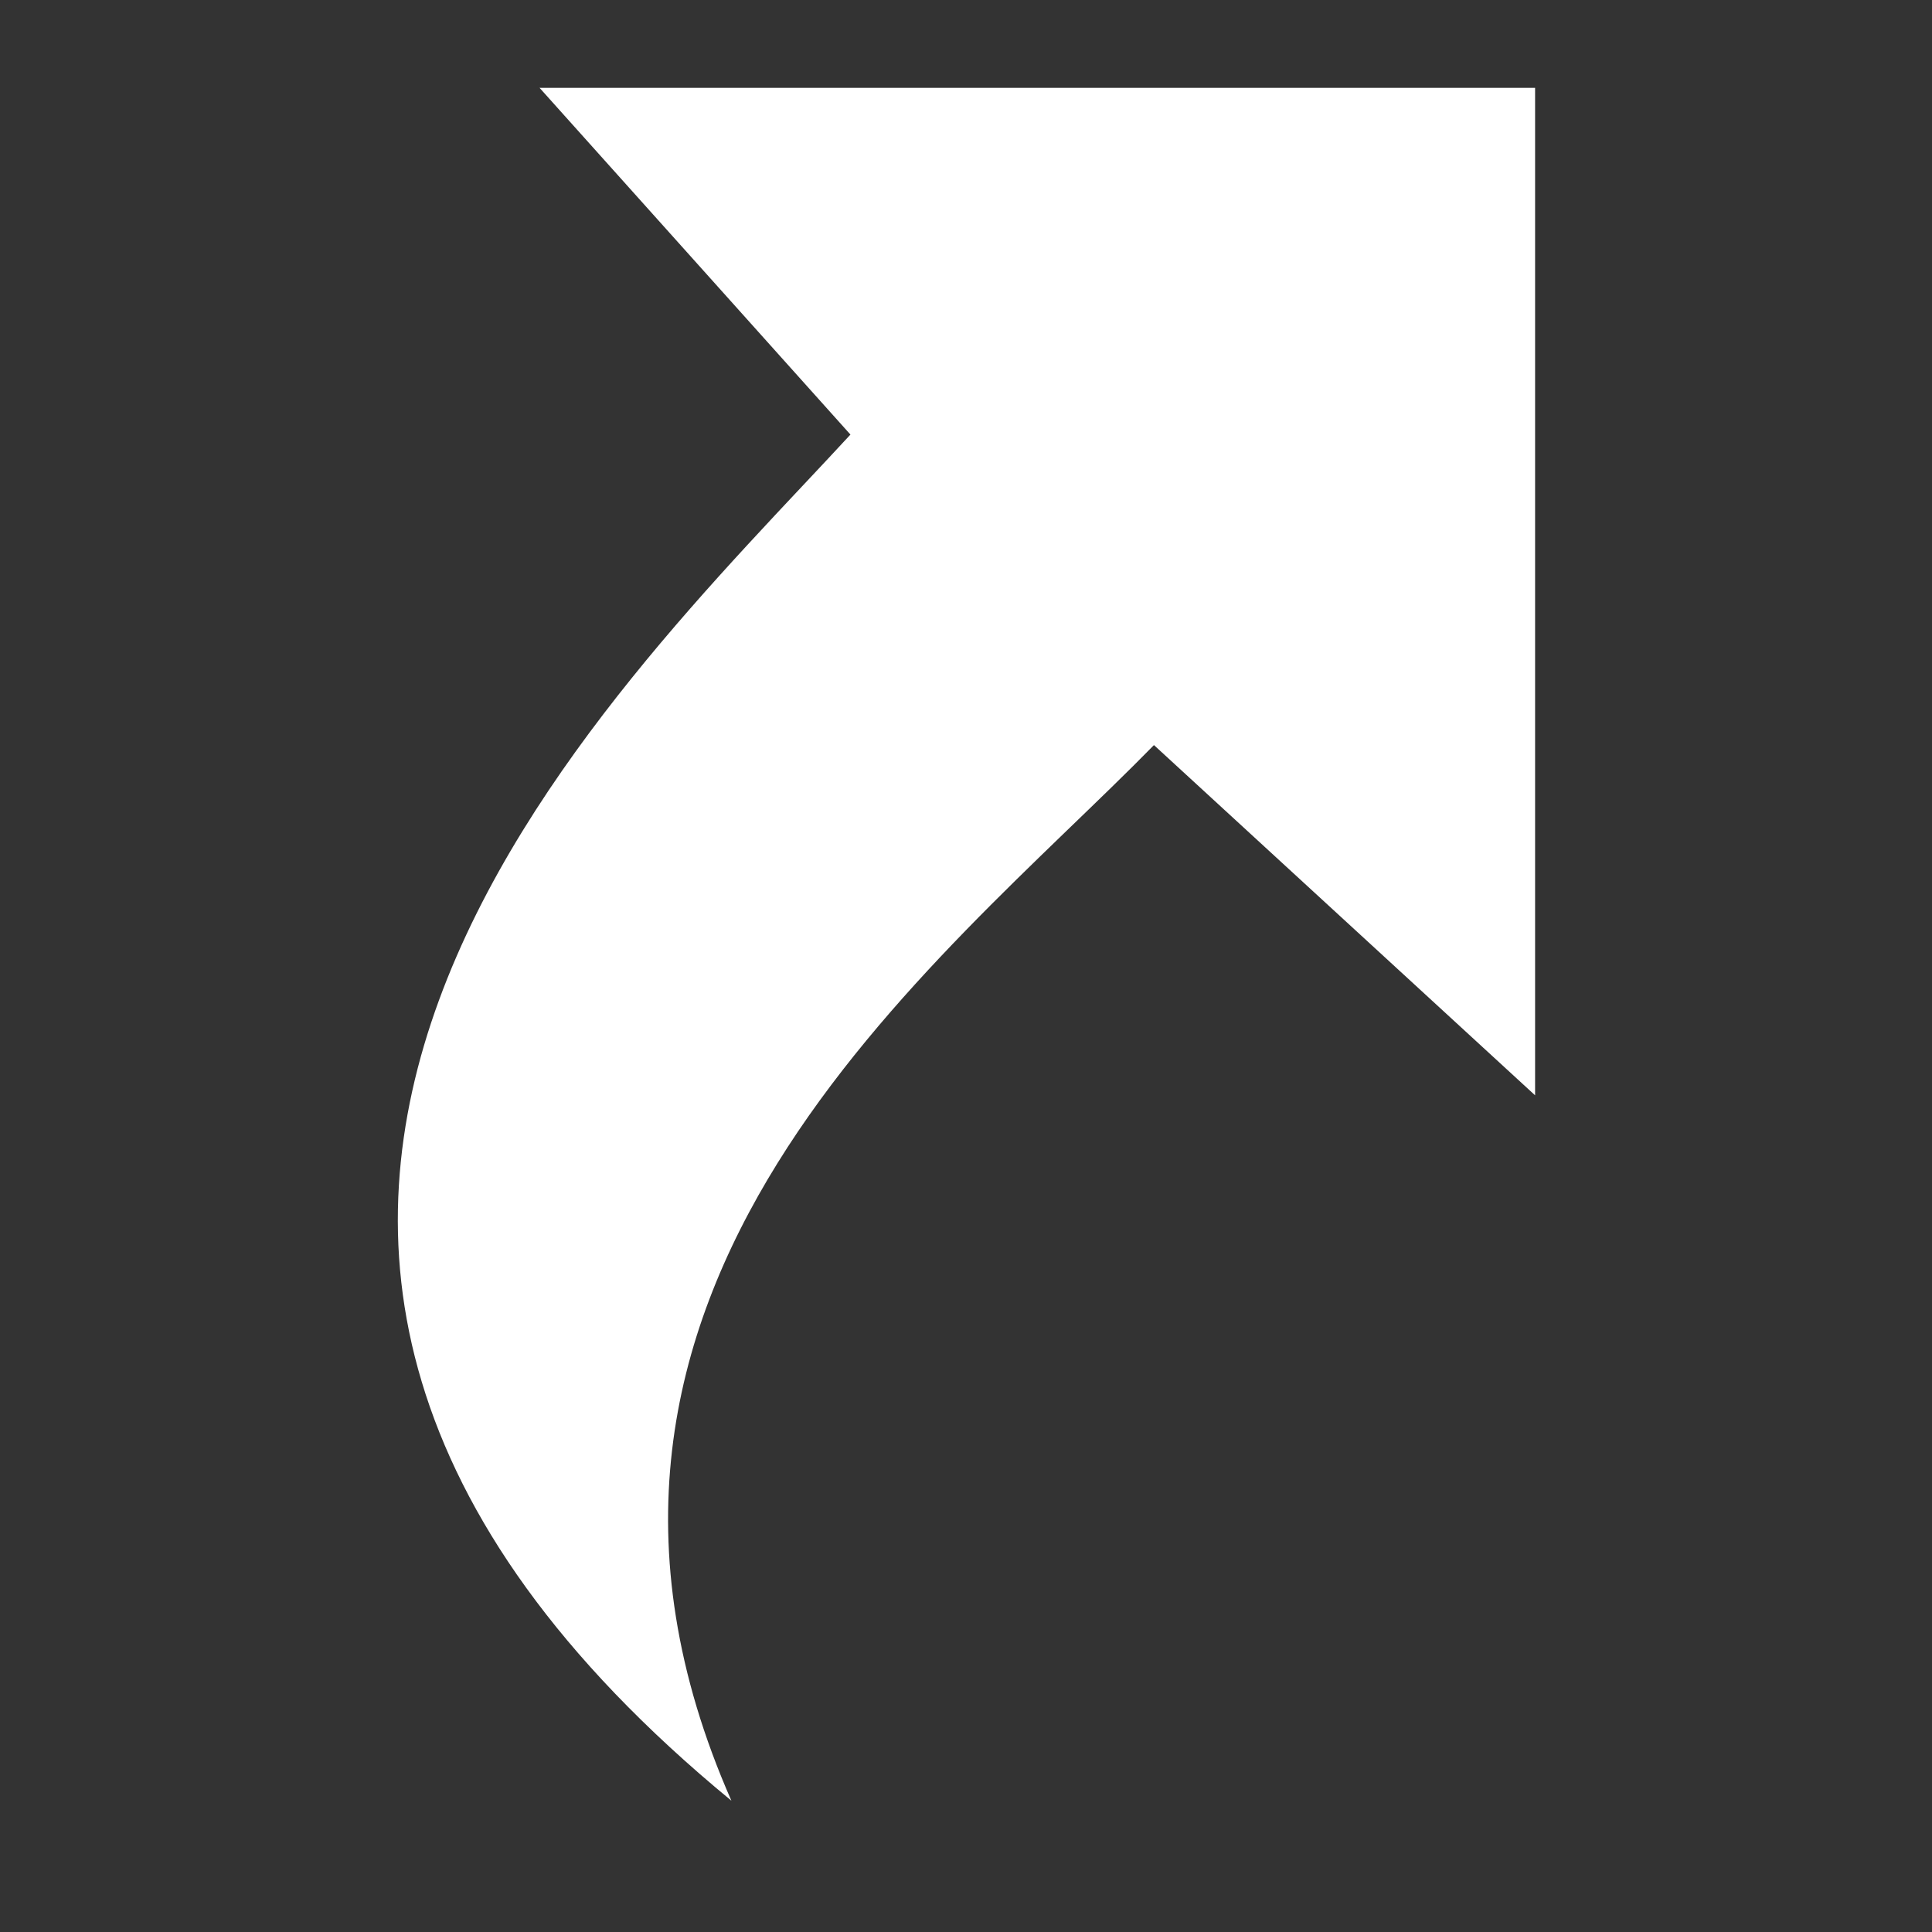 <svg height="32" viewBox="0 0 32 32" width="32" xmlns="http://www.w3.org/2000/svg"><rect x="0" y="0" width="32" height="32" fill="#333333" stroke="none"/><path d="m8.94 1.455h16.486v16.687l-6.313-5.801c-3.558 3.636-10.735 8.998-6.999 17.484-11.555-9.507-2.022-18.292 1.972-22.627l-5.149-5.743z" fill="#fff"/></svg>